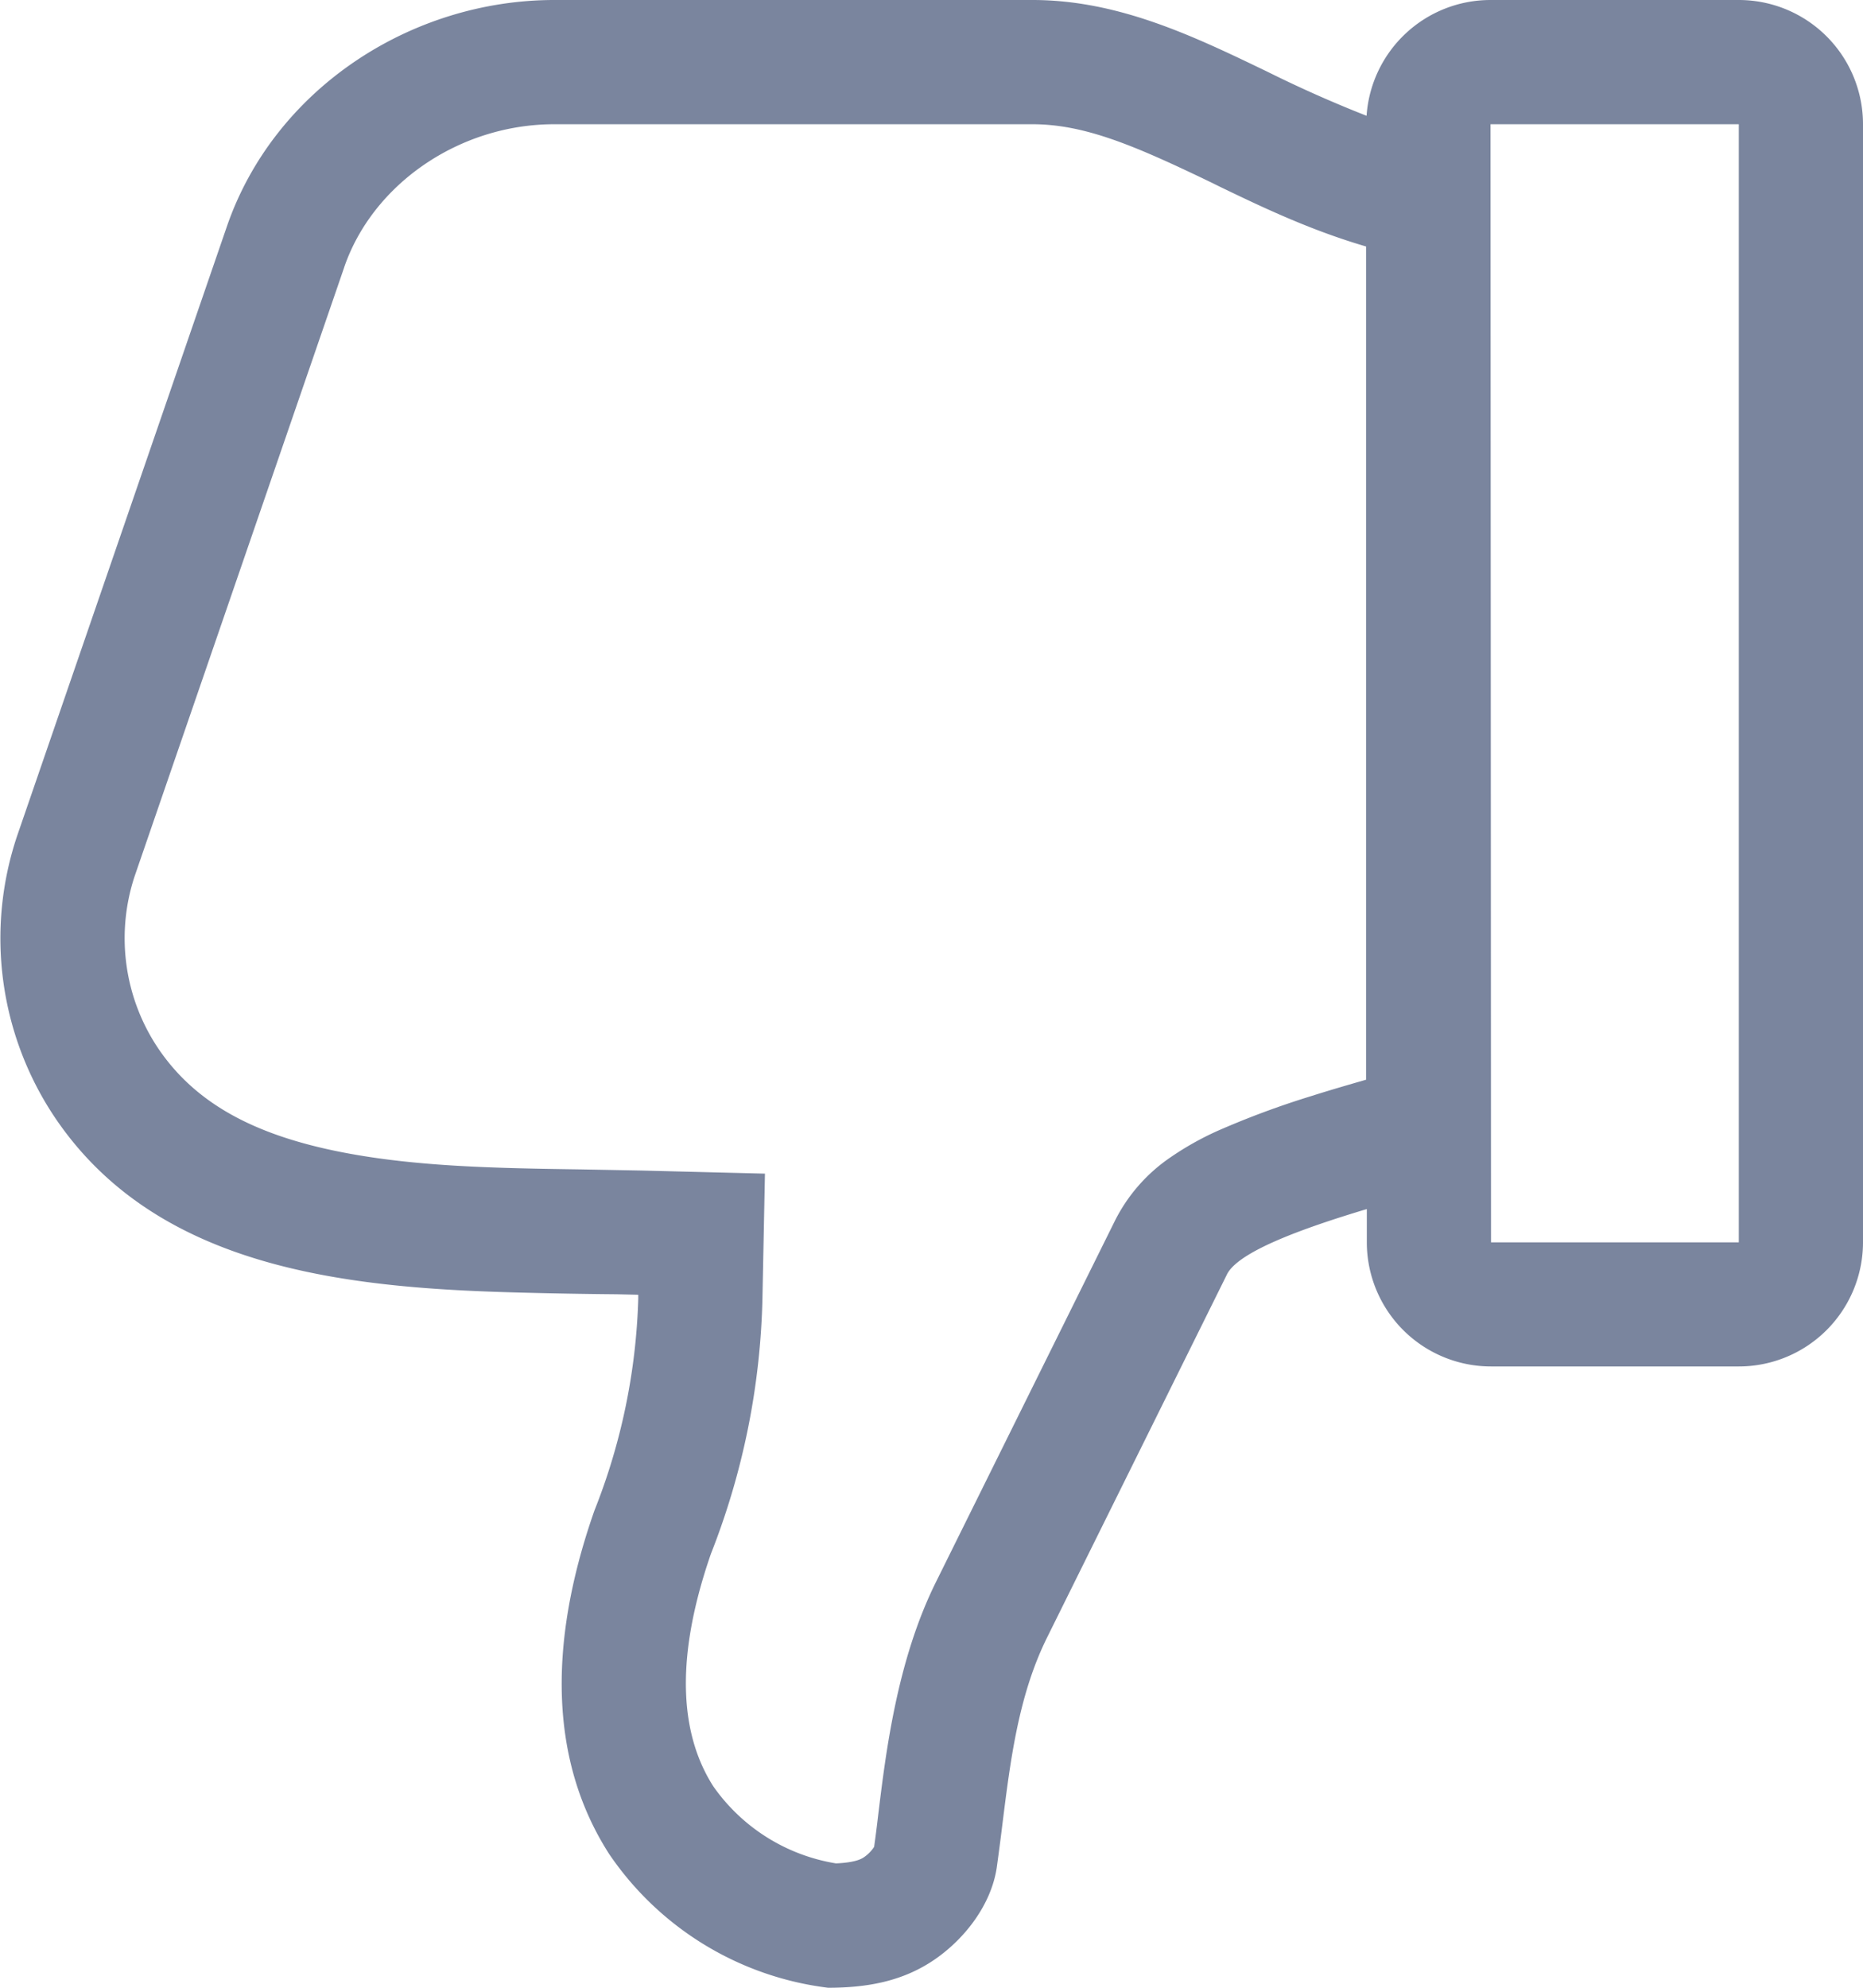 <svg xmlns="http://www.w3.org/2000/svg" width="15" height="16" fill="none"><path fill="#7A859E" fill-rule="evenodd" d="m1.825 1.828-1.687 4.9a2.59 2.59 0 0 0 .298 2.258c.81 1.212 2.312 1.379 3.703 1.417a44 44 0 0 0 .824.015l.176.004v.032a5 5 0 0 1-.353 1.705c-.388 1.106-.347 2.04.119 2.765A2.5 2.5 0 0 0 6.667 16c.311 0 .604-.05.865-.232.24-.167.448-.438.493-.733q.025-.18.047-.36c.064-.511.129-1.03.358-1.493l1.447-2.92c.086-.186.612-.375 1.128-.53V10a1 1 0 0 0 1 .999H14a1 1 0 0 0 1-1V1a1 1 0 0 0-1-1h-2a1 1 0 0 0-.997.932A10 10 0 0 1 10.21.58C9.615.293 9.011.002 8.32 0H4.468C3.309-.002 2.205.718 1.825 1.828m4.314 8.615.02-.996-.996-.025-.48-.009c-.686-.01-1.326-.021-1.928-.138-.708-.138-1.187-.395-1.487-.845a1.59 1.59 0 0 1-.184-1.377l1.687-4.9v-.001c.23-.67.927-1.153 1.695-1.152h3.852c.42.002.818.172 1.433.468l.081.04c.32.154.717.345 1.167.476v6.707c-.139.04-.288.083-.436.13a7 7 0 0 0-.758.281 2.4 2.4 0 0 0-.384.216 1.35 1.35 0 0 0-.443.506l-1.444 2.914c-.313.633-.402 1.37-.464 1.878q-.016.138-.032.25a.3.3 0 0 1-.077.08c-.023.017-.073.046-.23.053a1.5 1.5 0 0 1-.989-.622c-.24-.377-.334-.958-.018-1.87.26-.659.4-1.357.415-2.064M12.001 1H14v9h-1.995z" clip-rule="evenodd"/></svg>